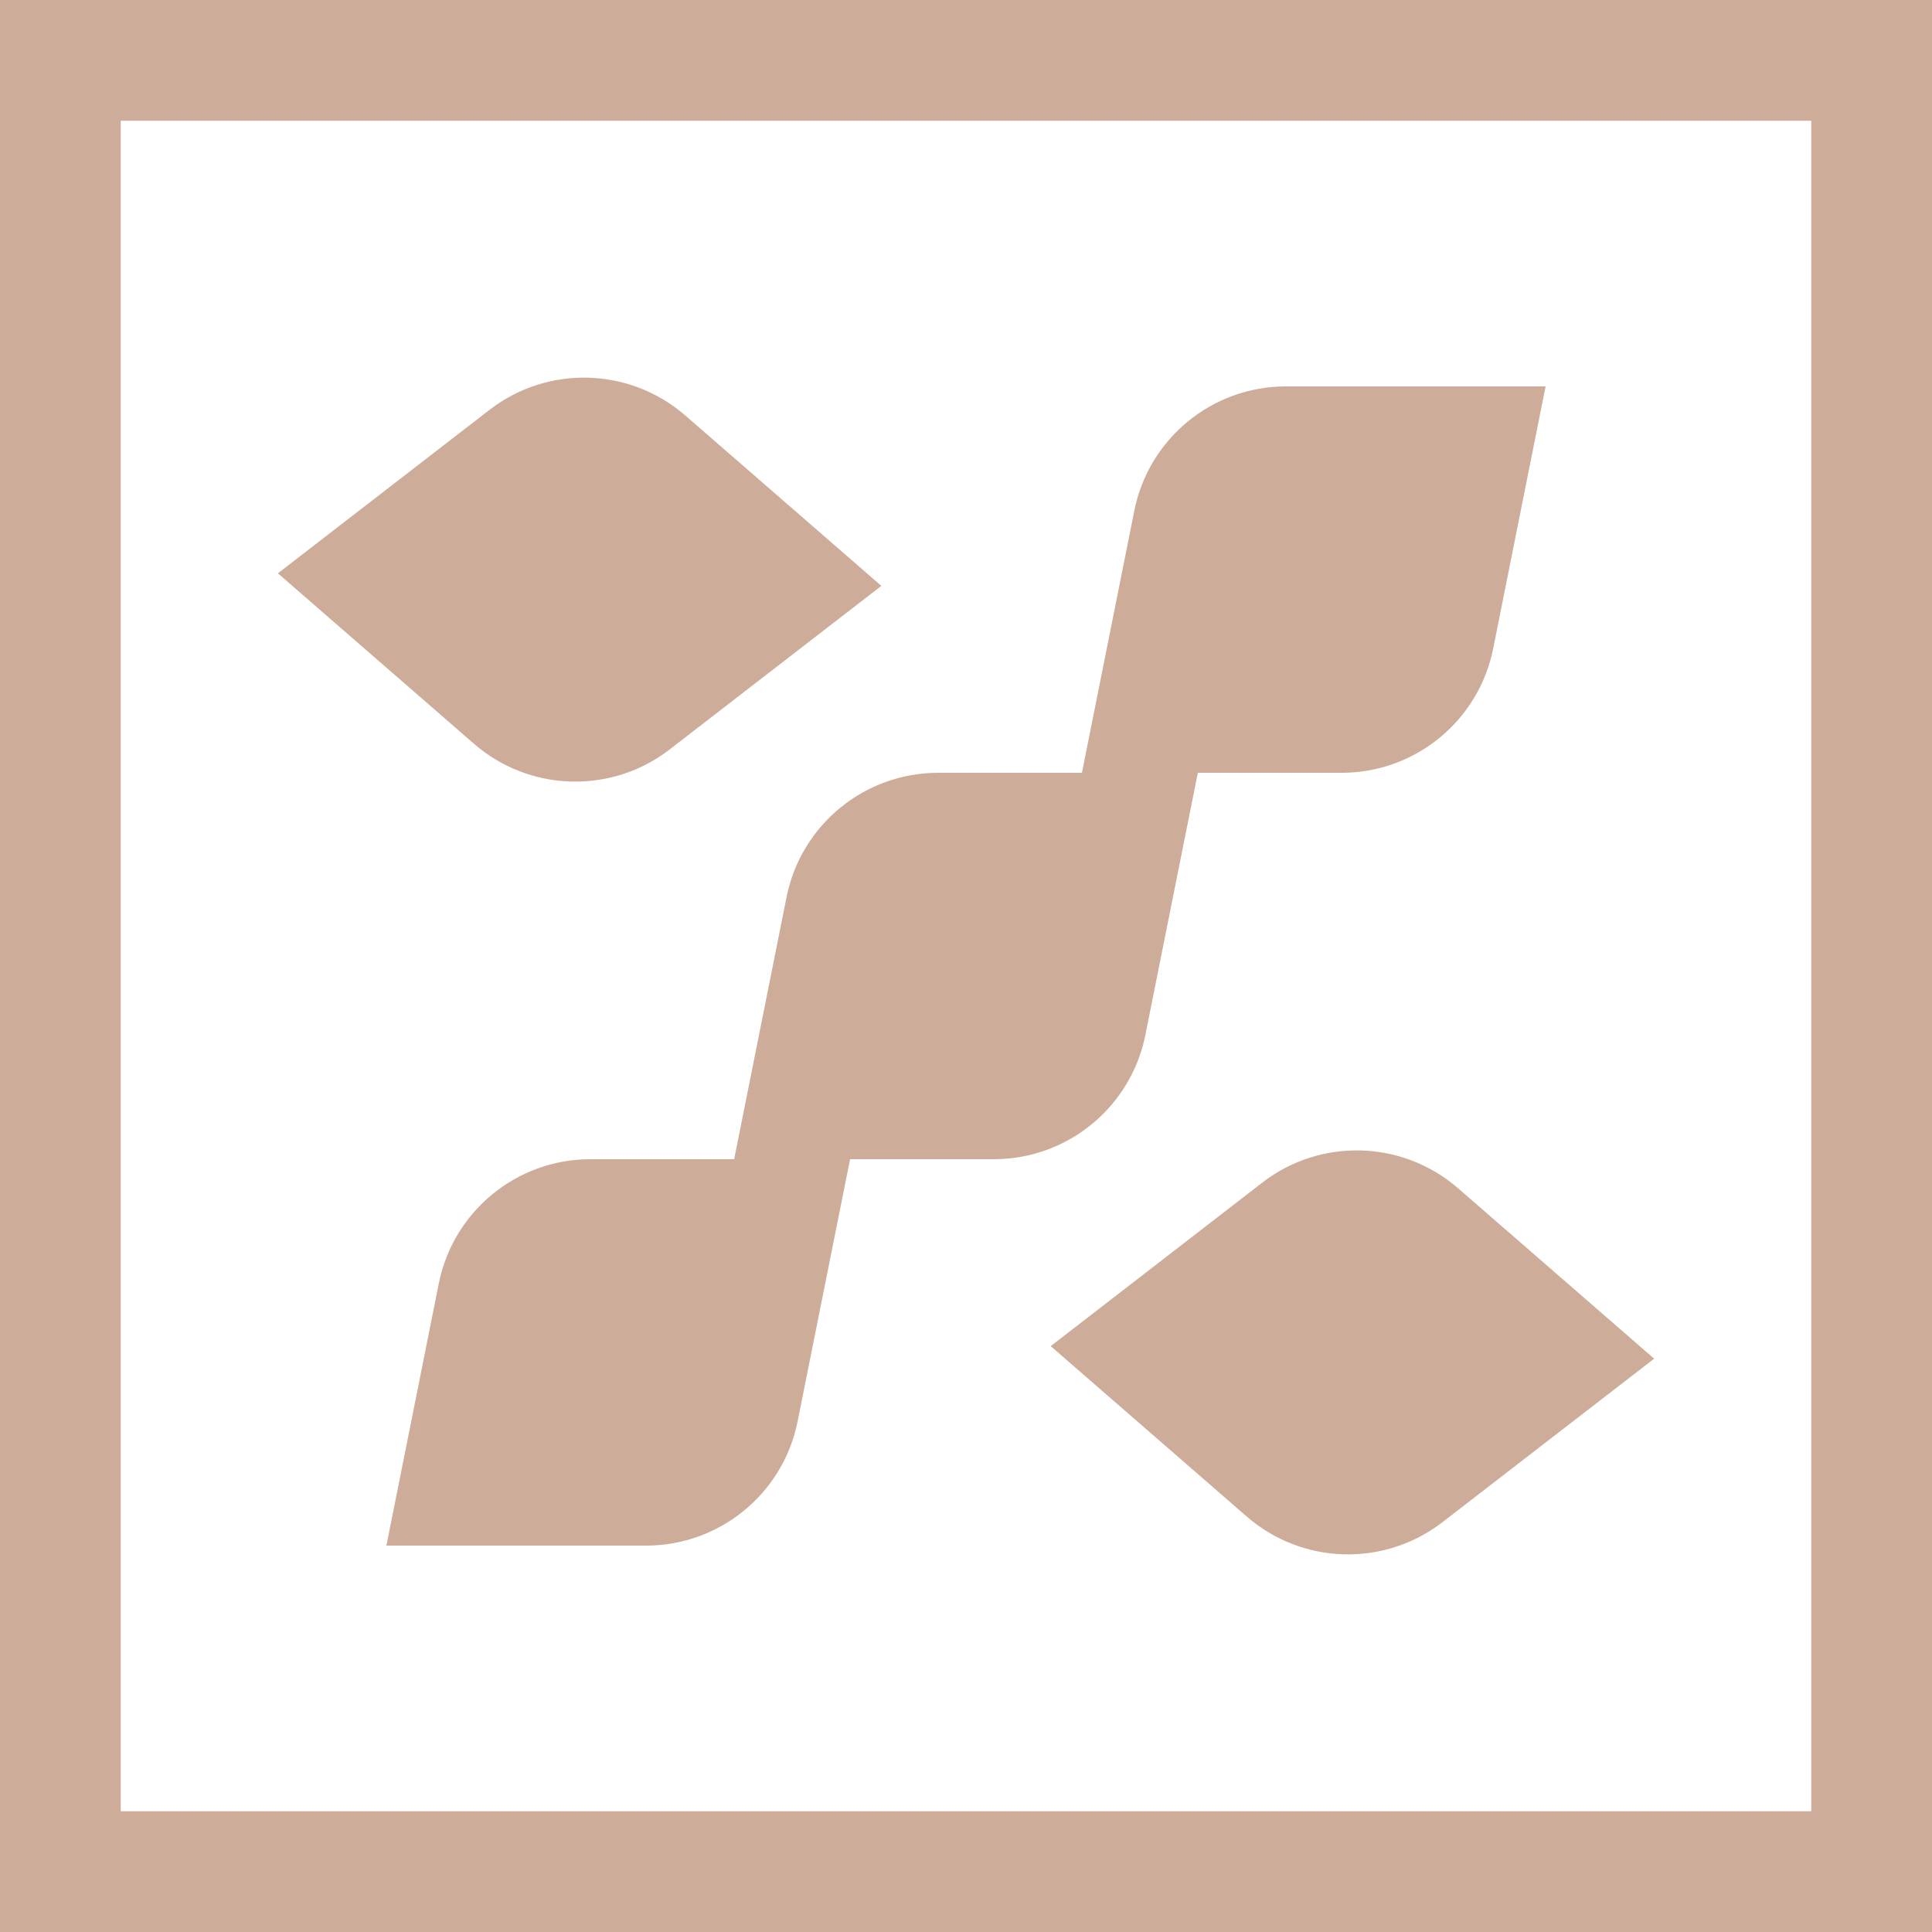 <svg width="32" height="32" viewBox="0 0 32 32" fill="none" xmlns="http://www.w3.org/2000/svg">
<g clip-path="url(#clip0_10089_8520)">
<path fill-rule="evenodd" clip-rule="evenodd" d="M30 2H2V30H30V2ZM0 0V32H32V0H0Z" fill="#CEAC9A"/>
<path d="M8.107 6.789C9.072 6.043 10.43 6.082 11.351 6.882L14.598 9.704L11.093 12.412C10.128 13.158 8.77 13.118 7.849 12.318L4.603 9.496L8.107 6.789Z" fill="#CEAC9A"/>
<path d="M13.028 14.858C13.268 13.661 14.318 12.8 15.539 12.8H19.84L18.971 17.142C18.732 18.339 17.681 19.2 16.461 19.2H12.16L13.028 14.858Z" fill="#CEAC9A"/>
<path d="M7.268 21.258C7.508 20.061 8.558 19.2 9.779 19.2H14.08L13.211 23.542C12.972 24.739 11.921 25.6 10.701 25.6H6.4L7.268 21.258Z" fill="#CEAC9A"/>
<path d="M20.907 19.588C21.872 18.842 23.23 18.882 24.151 19.682L27.398 22.504L23.893 25.211C22.928 25.957 21.57 25.918 20.649 25.118L17.403 22.296L20.907 19.588Z" fill="#CEAC9A"/>
<path d="M18.788 8.458C19.028 7.261 20.078 6.4 21.299 6.4H25.6L24.732 10.742C24.492 11.939 23.442 12.8 22.221 12.8H17.92L18.788 8.458Z" fill="#CEAC9A"/>
</g>
<defs>
<clipPath id="clip0_10089_8520">
<rect width="32" height="32" fill="white"/>
</clipPath>
</defs>
</svg>